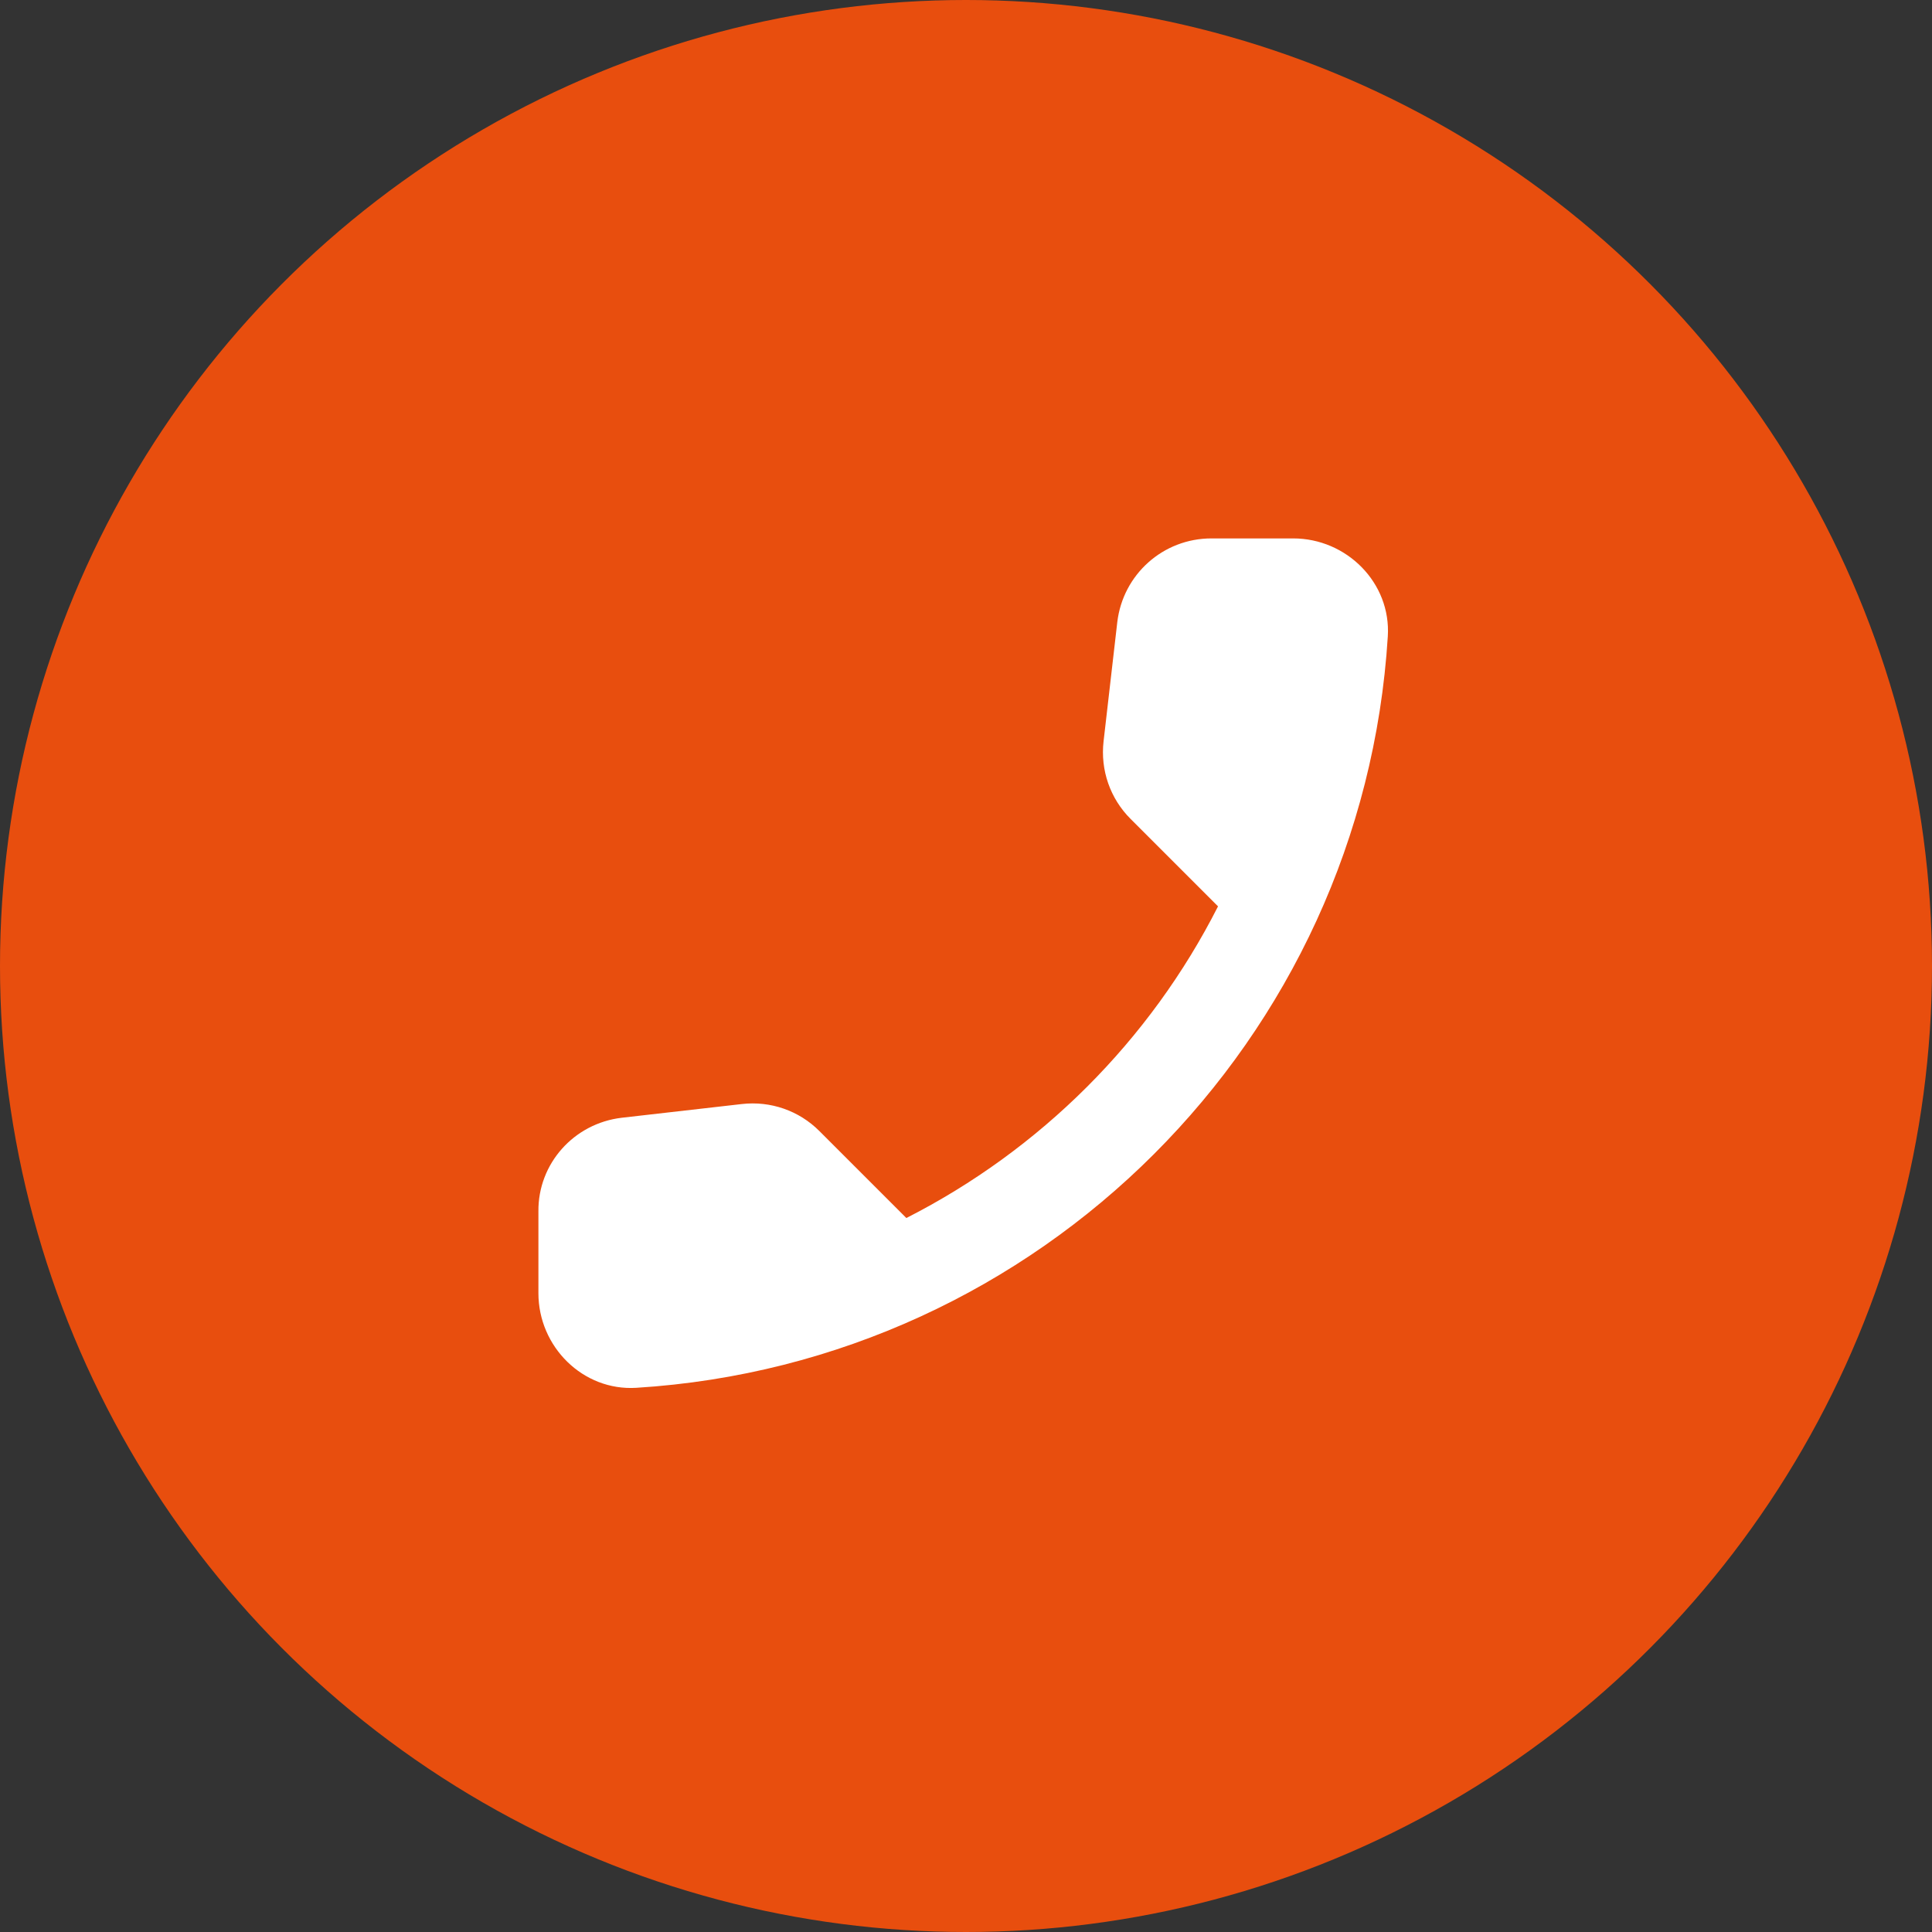 <svg width="400" height="400" viewBox="0 0 400 400" fill="none" xmlns="http://www.w3.org/2000/svg">
<rect x="0" y="0" width="400" height="400" fill="#333333" stroke="none"/>
<circle cx="200" cy="200" r="200" fill="#E84E0E"/>
<g clip-path="url(#clip0_15_39)">
<path d="M128.706 231.421L153.577 228.581C159.55 227.896 165.425 229.952 169.635 234.162L187.652 252.179C215.362 238.079 238.079 215.46 252.179 187.652L234.065 169.537C229.854 165.327 227.798 159.452 228.483 153.479L231.323 128.804C232.498 118.914 240.821 111.473 250.808 111.473H267.748C278.812 111.473 288.017 120.677 287.331 131.741C282.142 215.362 215.265 282.141 131.742 287.331C120.677 288.016 111.473 278.812 111.473 267.748V250.808C111.375 240.918 118.817 232.596 128.706 231.421Z" fill="white"/>
</g>
<defs>
<clipPath id="clip0_15_39">
<rect width="235" height="235" fill="white" transform="matrix(-1 0 0 1 317 82)"/>
</clipPath>
</defs>
</svg>
